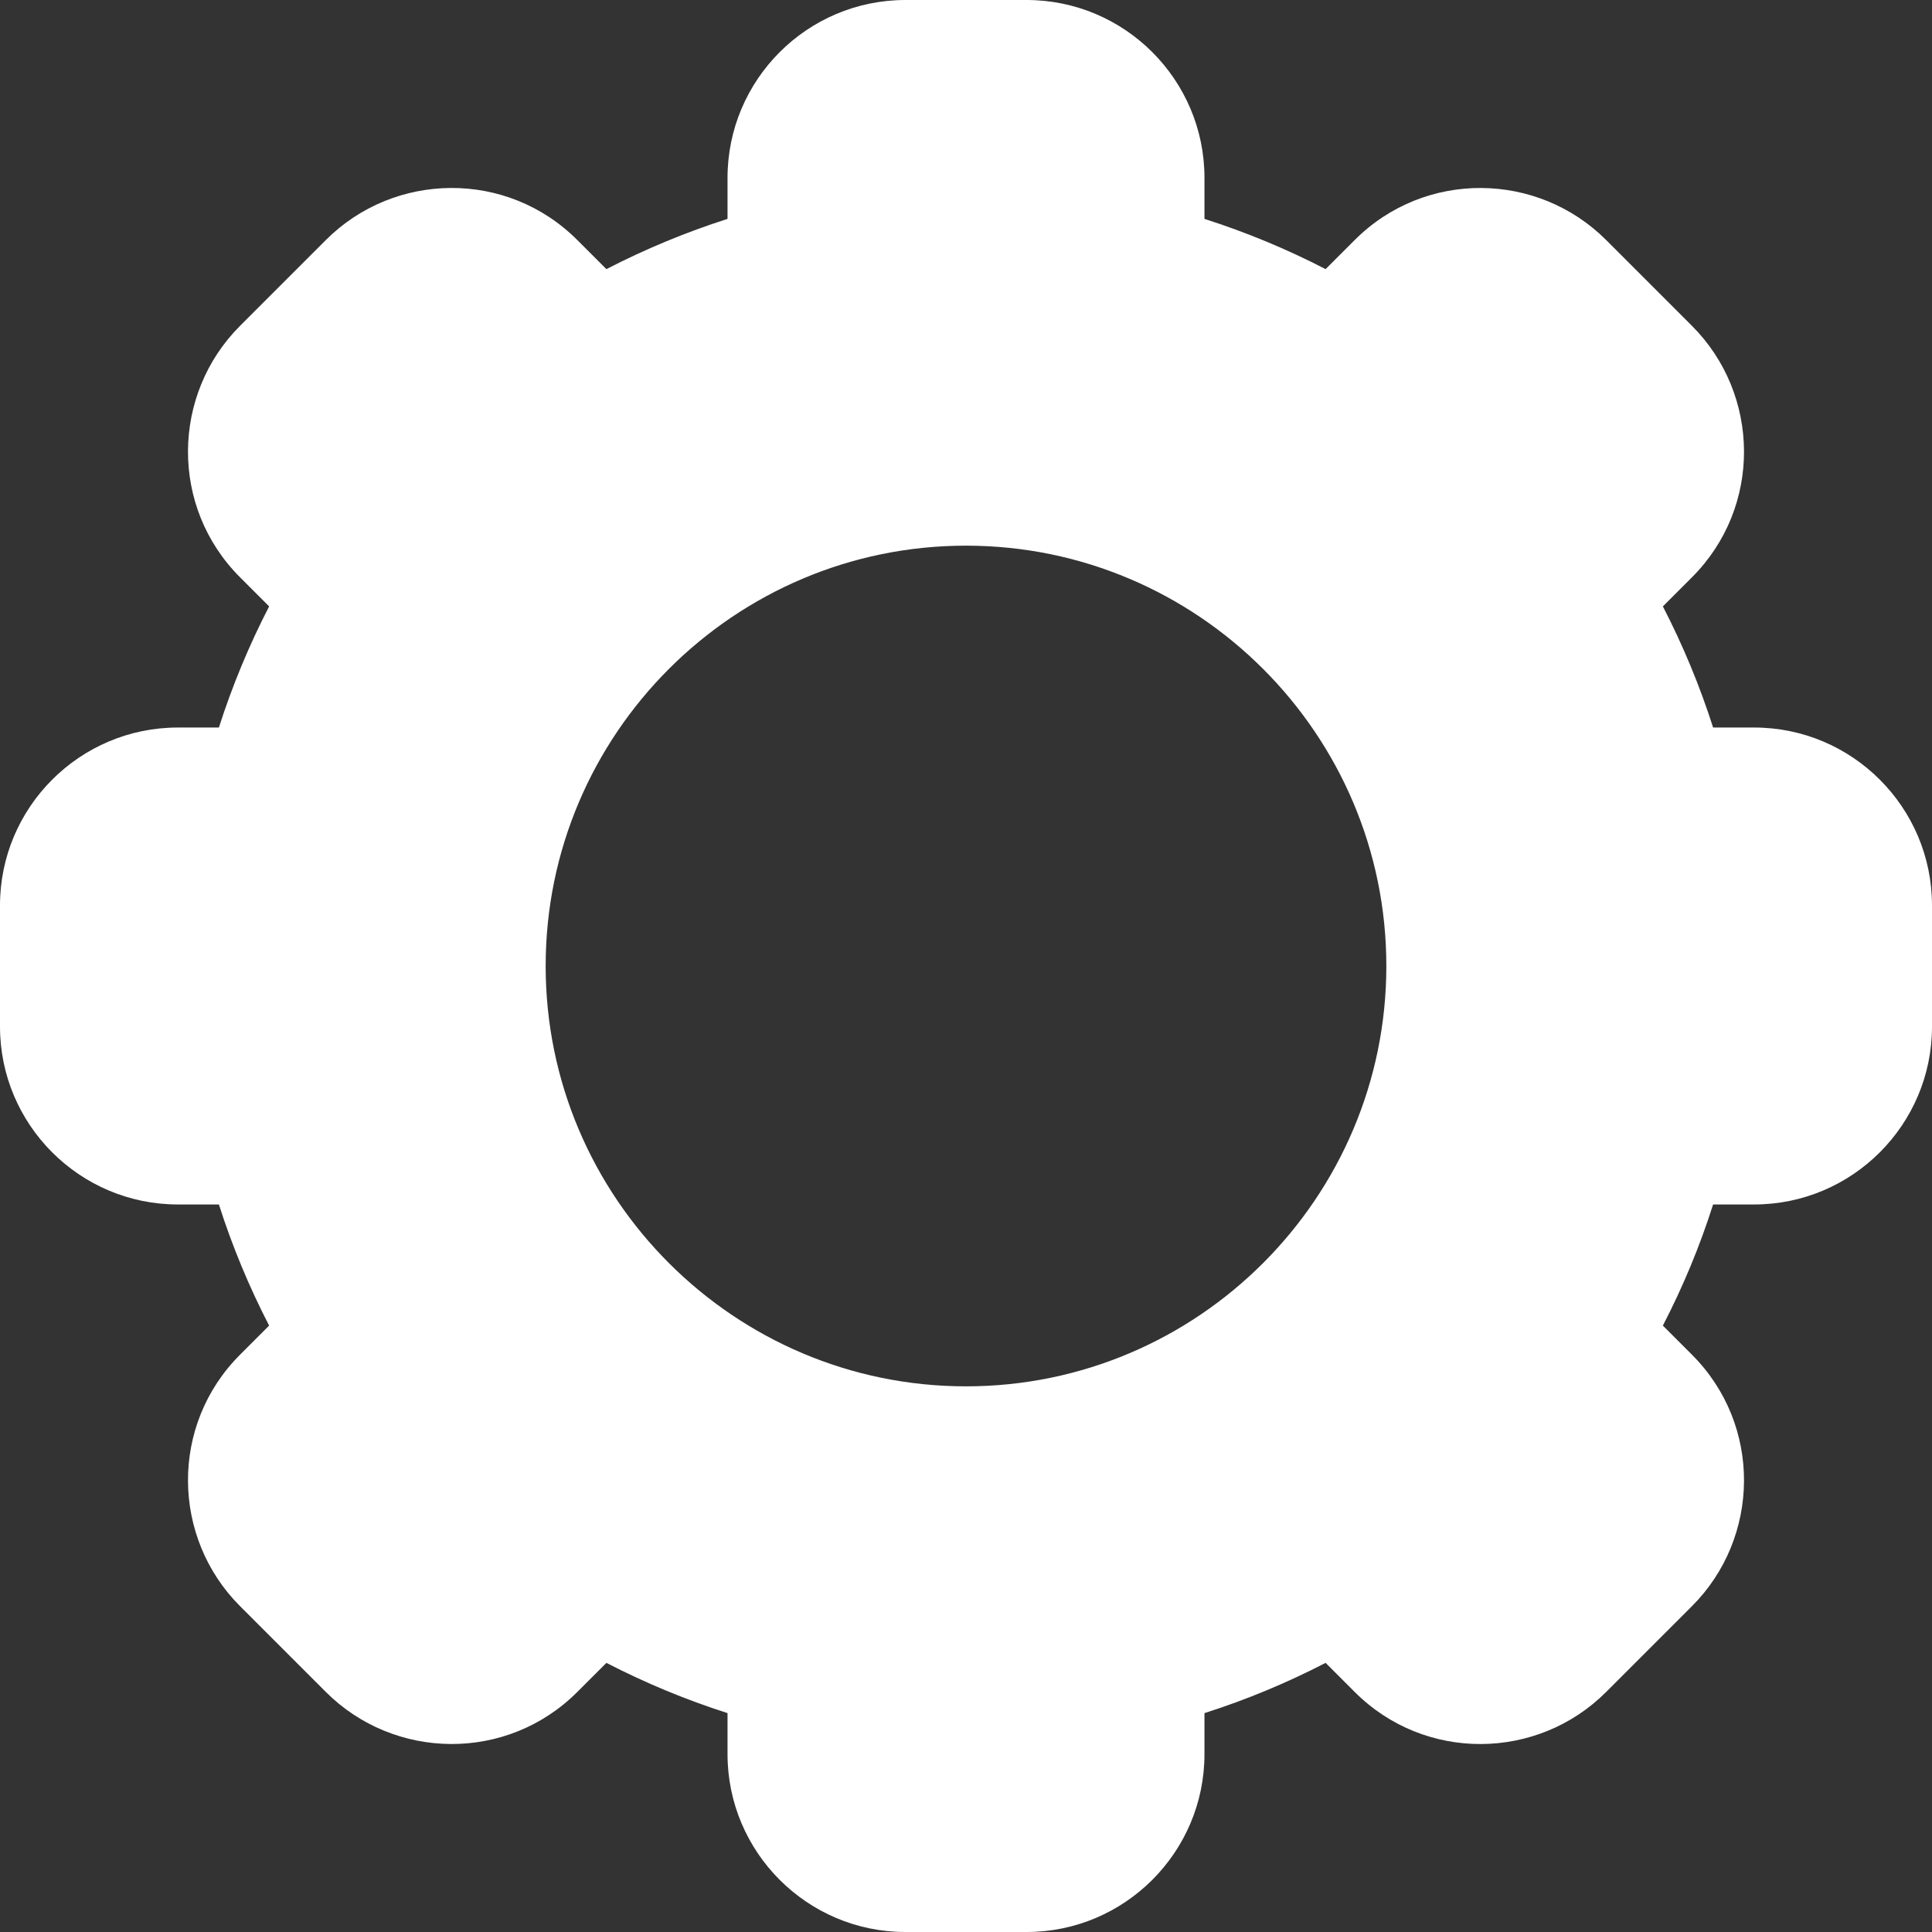 <svg width="30" height="30" viewBox="0 0 30 30" fill="none" xmlns="http://www.w3.org/2000/svg">
<rect x="0" y="0" width="30" height="30" fill="#333333" stroke="none"/>
<g clip-path="url(#clip0_358_2452)">
<path d="M27.238 11.297H26.601C26.394 10.649 26.133 10.021 25.821 9.416L26.272 8.965C27.365 7.873 27.336 6.122 26.272 5.059L24.941 3.728C23.879 2.665 22.128 2.634 21.035 3.728L20.584 4.179C19.98 3.867 19.351 3.606 18.703 3.399V2.762C18.703 1.239 17.464 0 15.941 0H14.059C12.536 0 11.297 1.239 11.297 2.762V3.399C10.649 3.606 10.021 3.867 9.416 4.179L8.965 3.728C7.875 2.636 6.124 2.662 5.059 3.728L3.728 5.059C2.665 6.121 2.634 7.872 3.728 8.965L4.179 9.416C3.867 10.021 3.606 10.649 3.399 11.297H2.762C1.239 11.297 0 12.536 0 14.059V15.941C0 17.464 1.239 18.703 2.762 18.703H3.399C3.606 19.351 3.867 19.98 4.179 20.584L3.728 21.035C2.635 22.127 2.664 23.878 3.728 24.941L5.059 26.272C6.121 27.335 7.872 27.366 8.965 26.272L9.416 25.821C10.021 26.133 10.649 26.394 11.297 26.601V27.238C11.297 28.761 12.536 30 14.059 30H15.941C17.464 30 18.703 28.761 18.703 27.238V26.601C19.351 26.395 19.98 26.133 20.584 25.821L21.035 26.272C22.125 27.364 23.877 27.338 24.941 26.272L26.272 24.941C27.335 23.879 27.366 22.128 26.272 21.035L25.821 20.584C26.134 19.979 26.395 19.351 26.601 18.703H27.238C28.761 18.703 30 17.464 30 15.941V14.059C30 12.536 28.761 11.297 27.238 11.297ZM15 21.527C11.401 21.527 8.473 18.599 8.473 15C8.473 11.401 11.401 8.473 15 8.473C18.599 8.473 21.527 11.401 21.527 15C21.527 18.599 18.599 21.527 15 21.527Z" fill="white"/>
</g>
<defs>
<clipPath id="clip0_358_2452">
<rect width="30" height="30" fill="white"/>
</clipPath>
</defs>
</svg>
